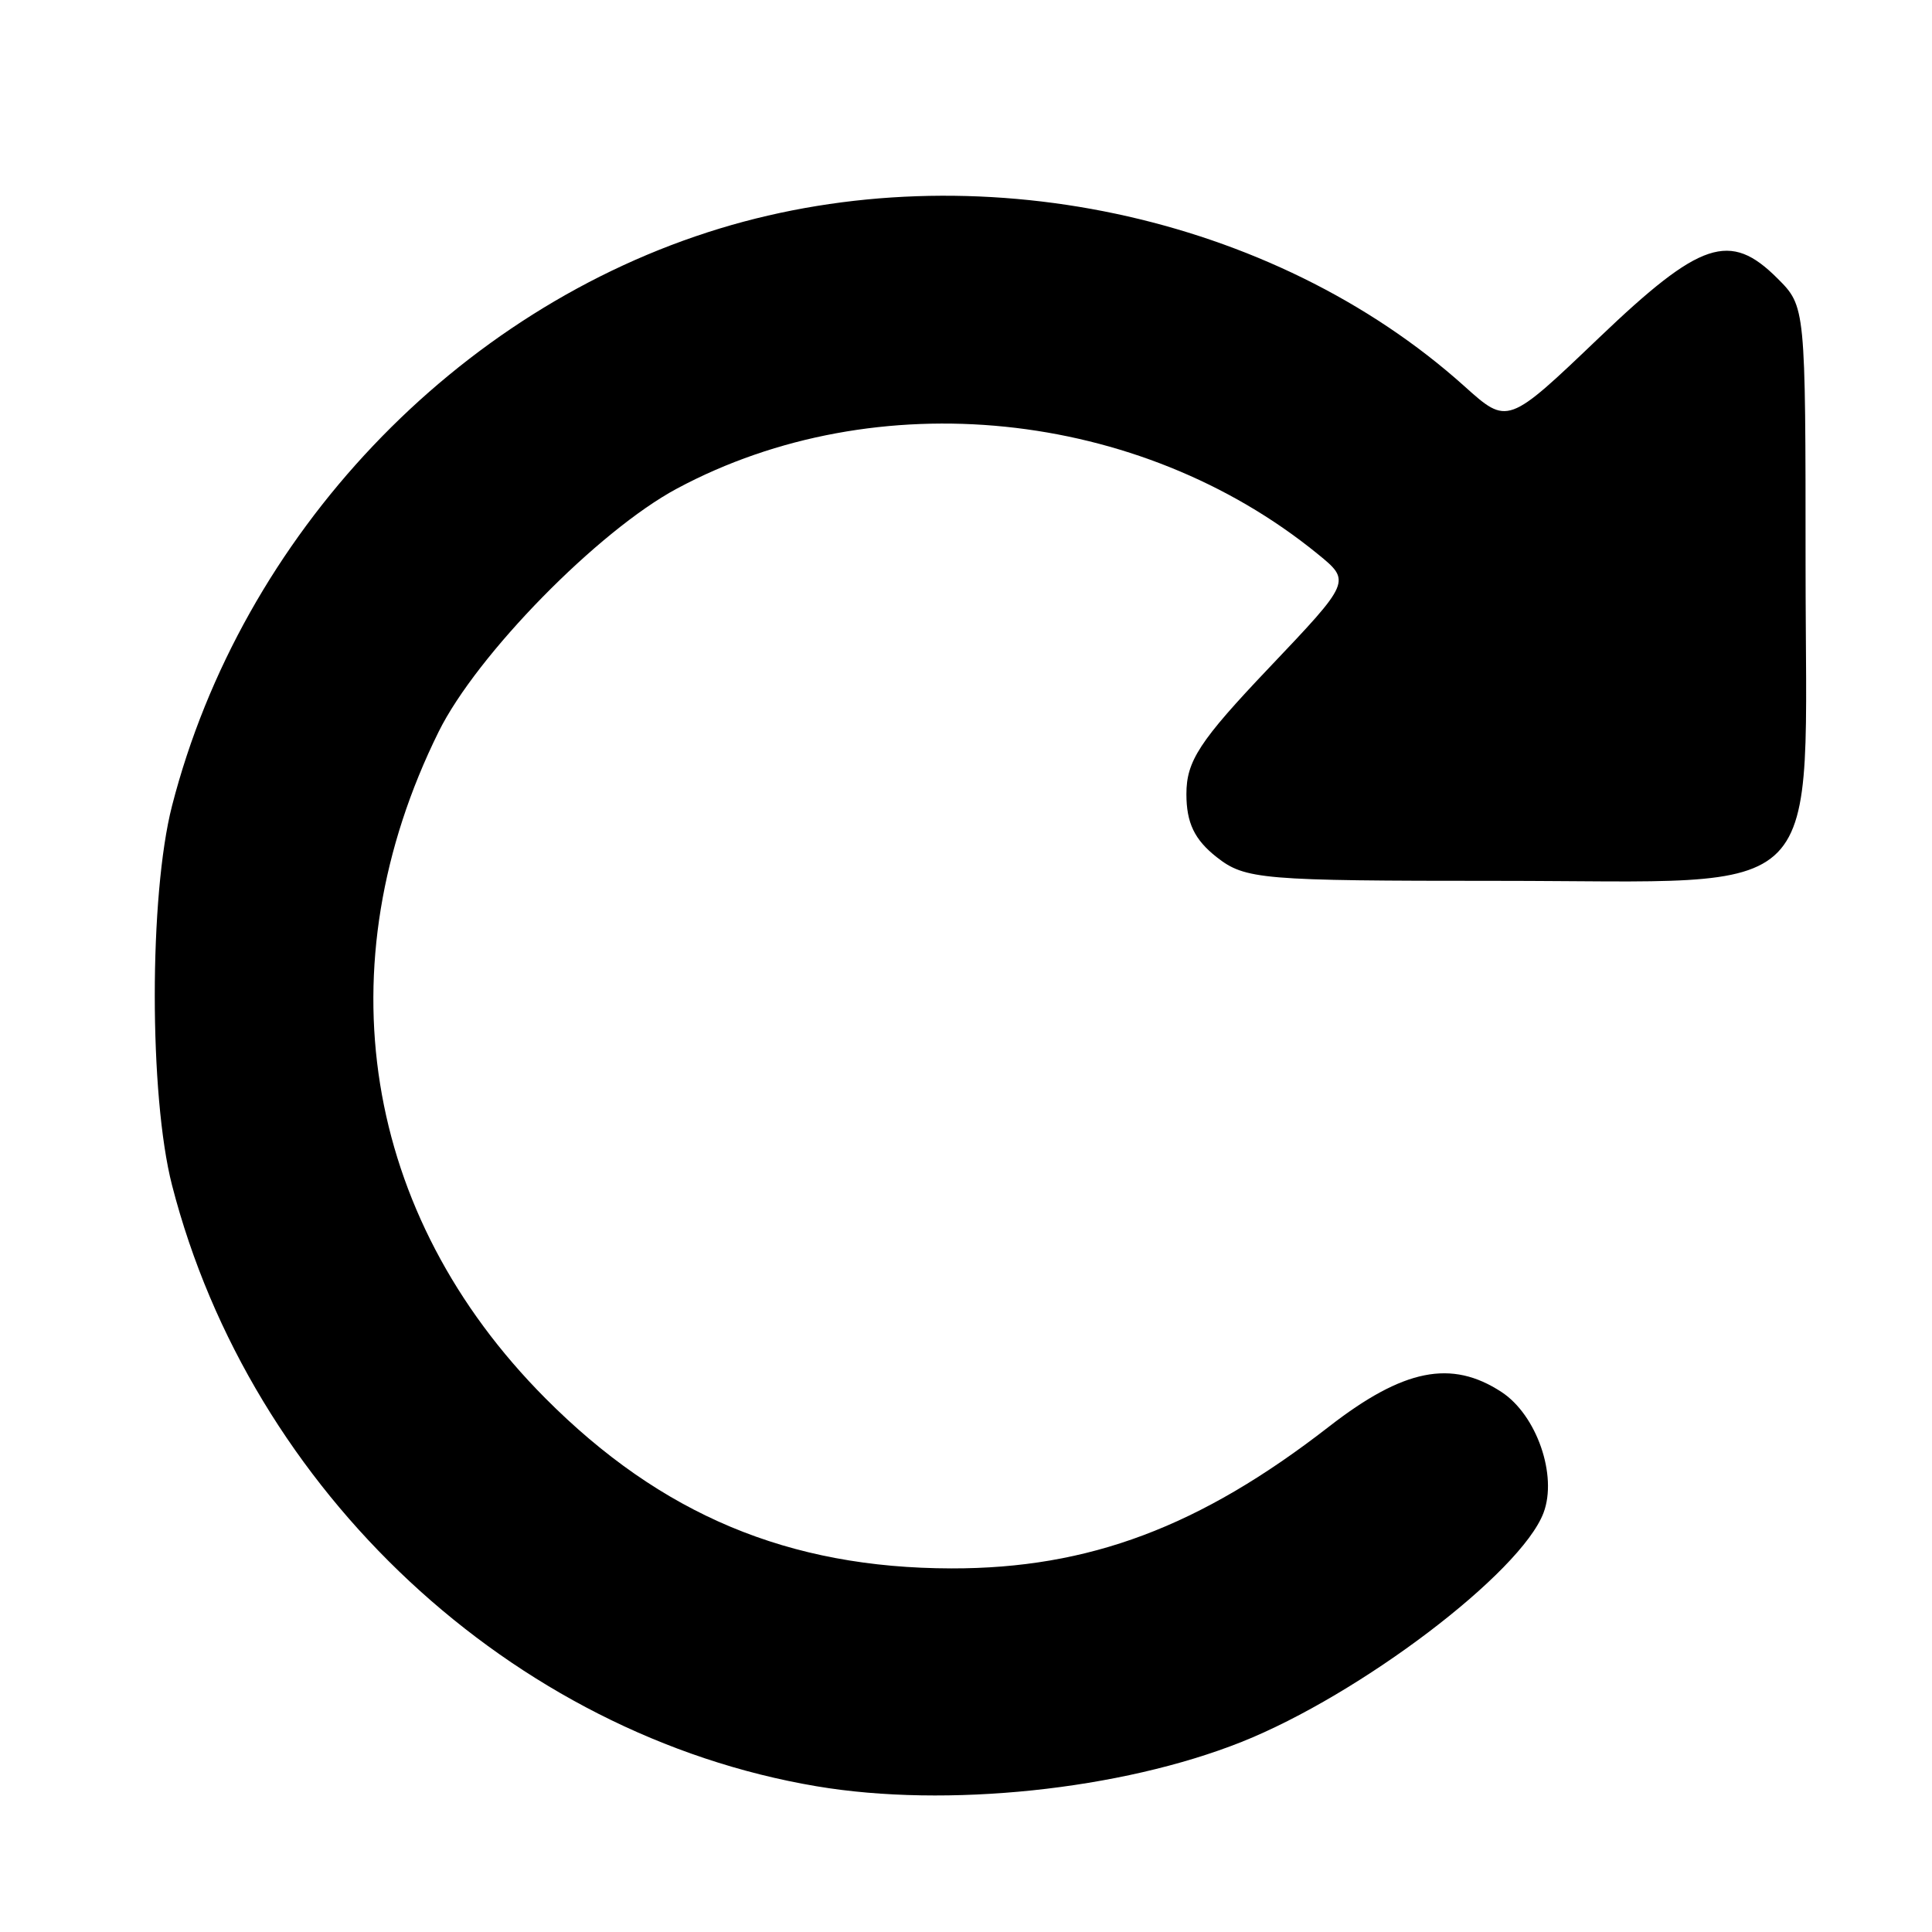 <?xml version="1.0" encoding="UTF-8" standalone="no"?>
<!-- Created with Inkscape (http://www.inkscape.org/) -->

<svg
   width="1000"
   height="1000"
   viewBox="0 0 264.583 264.583"
   version="1.1"
   id="svg1"
   xml:space="preserve"
   xmlns="http://www.w3.org/2000/svg"
   xmlns:svg="http://www.w3.org/2000/svg"><defs
     id="defs1" /><g
     id="layer1"><path
       style="fill:#000000;stroke-width:5.935"
       d="m 111.856,244.63 c -41.758,-7.031 -77.517,-40.371 -88.298,-82.324 -3.149,-12.255 -3.149,-39.689 0,-51.944 9.532,-37.094 38.919,-68.076 74.993,-79.065 34.905,-10.632 75.743,-1.98 102.016,21.614 5.902,5.3 5.902,5.3 18.433,-6.672 13.887,-13.268 17.922,-14.61 24.414,-8.118 3.854,3.854 3.854,3.854 3.854,39.328 0,47.143 3.863,43.182 -42.114,43.182 -32.429,0 -34.643,-0.187 -38.542,-3.254 -3.031,-2.384 -4.137,-4.693 -4.137,-8.632 0,-4.522 1.795,-7.267 11.286,-17.258 C 185.047,79.607 185.047,79.607 180.435,75.851 156.009,55.961 120.005,52.288 92.721,66.902 c -10.794,5.782 -27.439,22.764 -32.654,33.316 -15.848,32.066 -10.396,66.127 14.611,91.264 15.871,15.954 33.319,23.267 55.608,23.307 18.82,0.036 34.046,-5.681 51.7,-19.405 10.196,-7.926 16.78,-9.248 23.648,-4.748 4.813,3.153 7.688,11.441 5.744,16.555 -3.122,8.213 -25.113,24.893 -41.34,31.359 -16.516,6.58 -40.392,9.075 -58.181,6.08 z"
       id="path1" /></g></svg>
